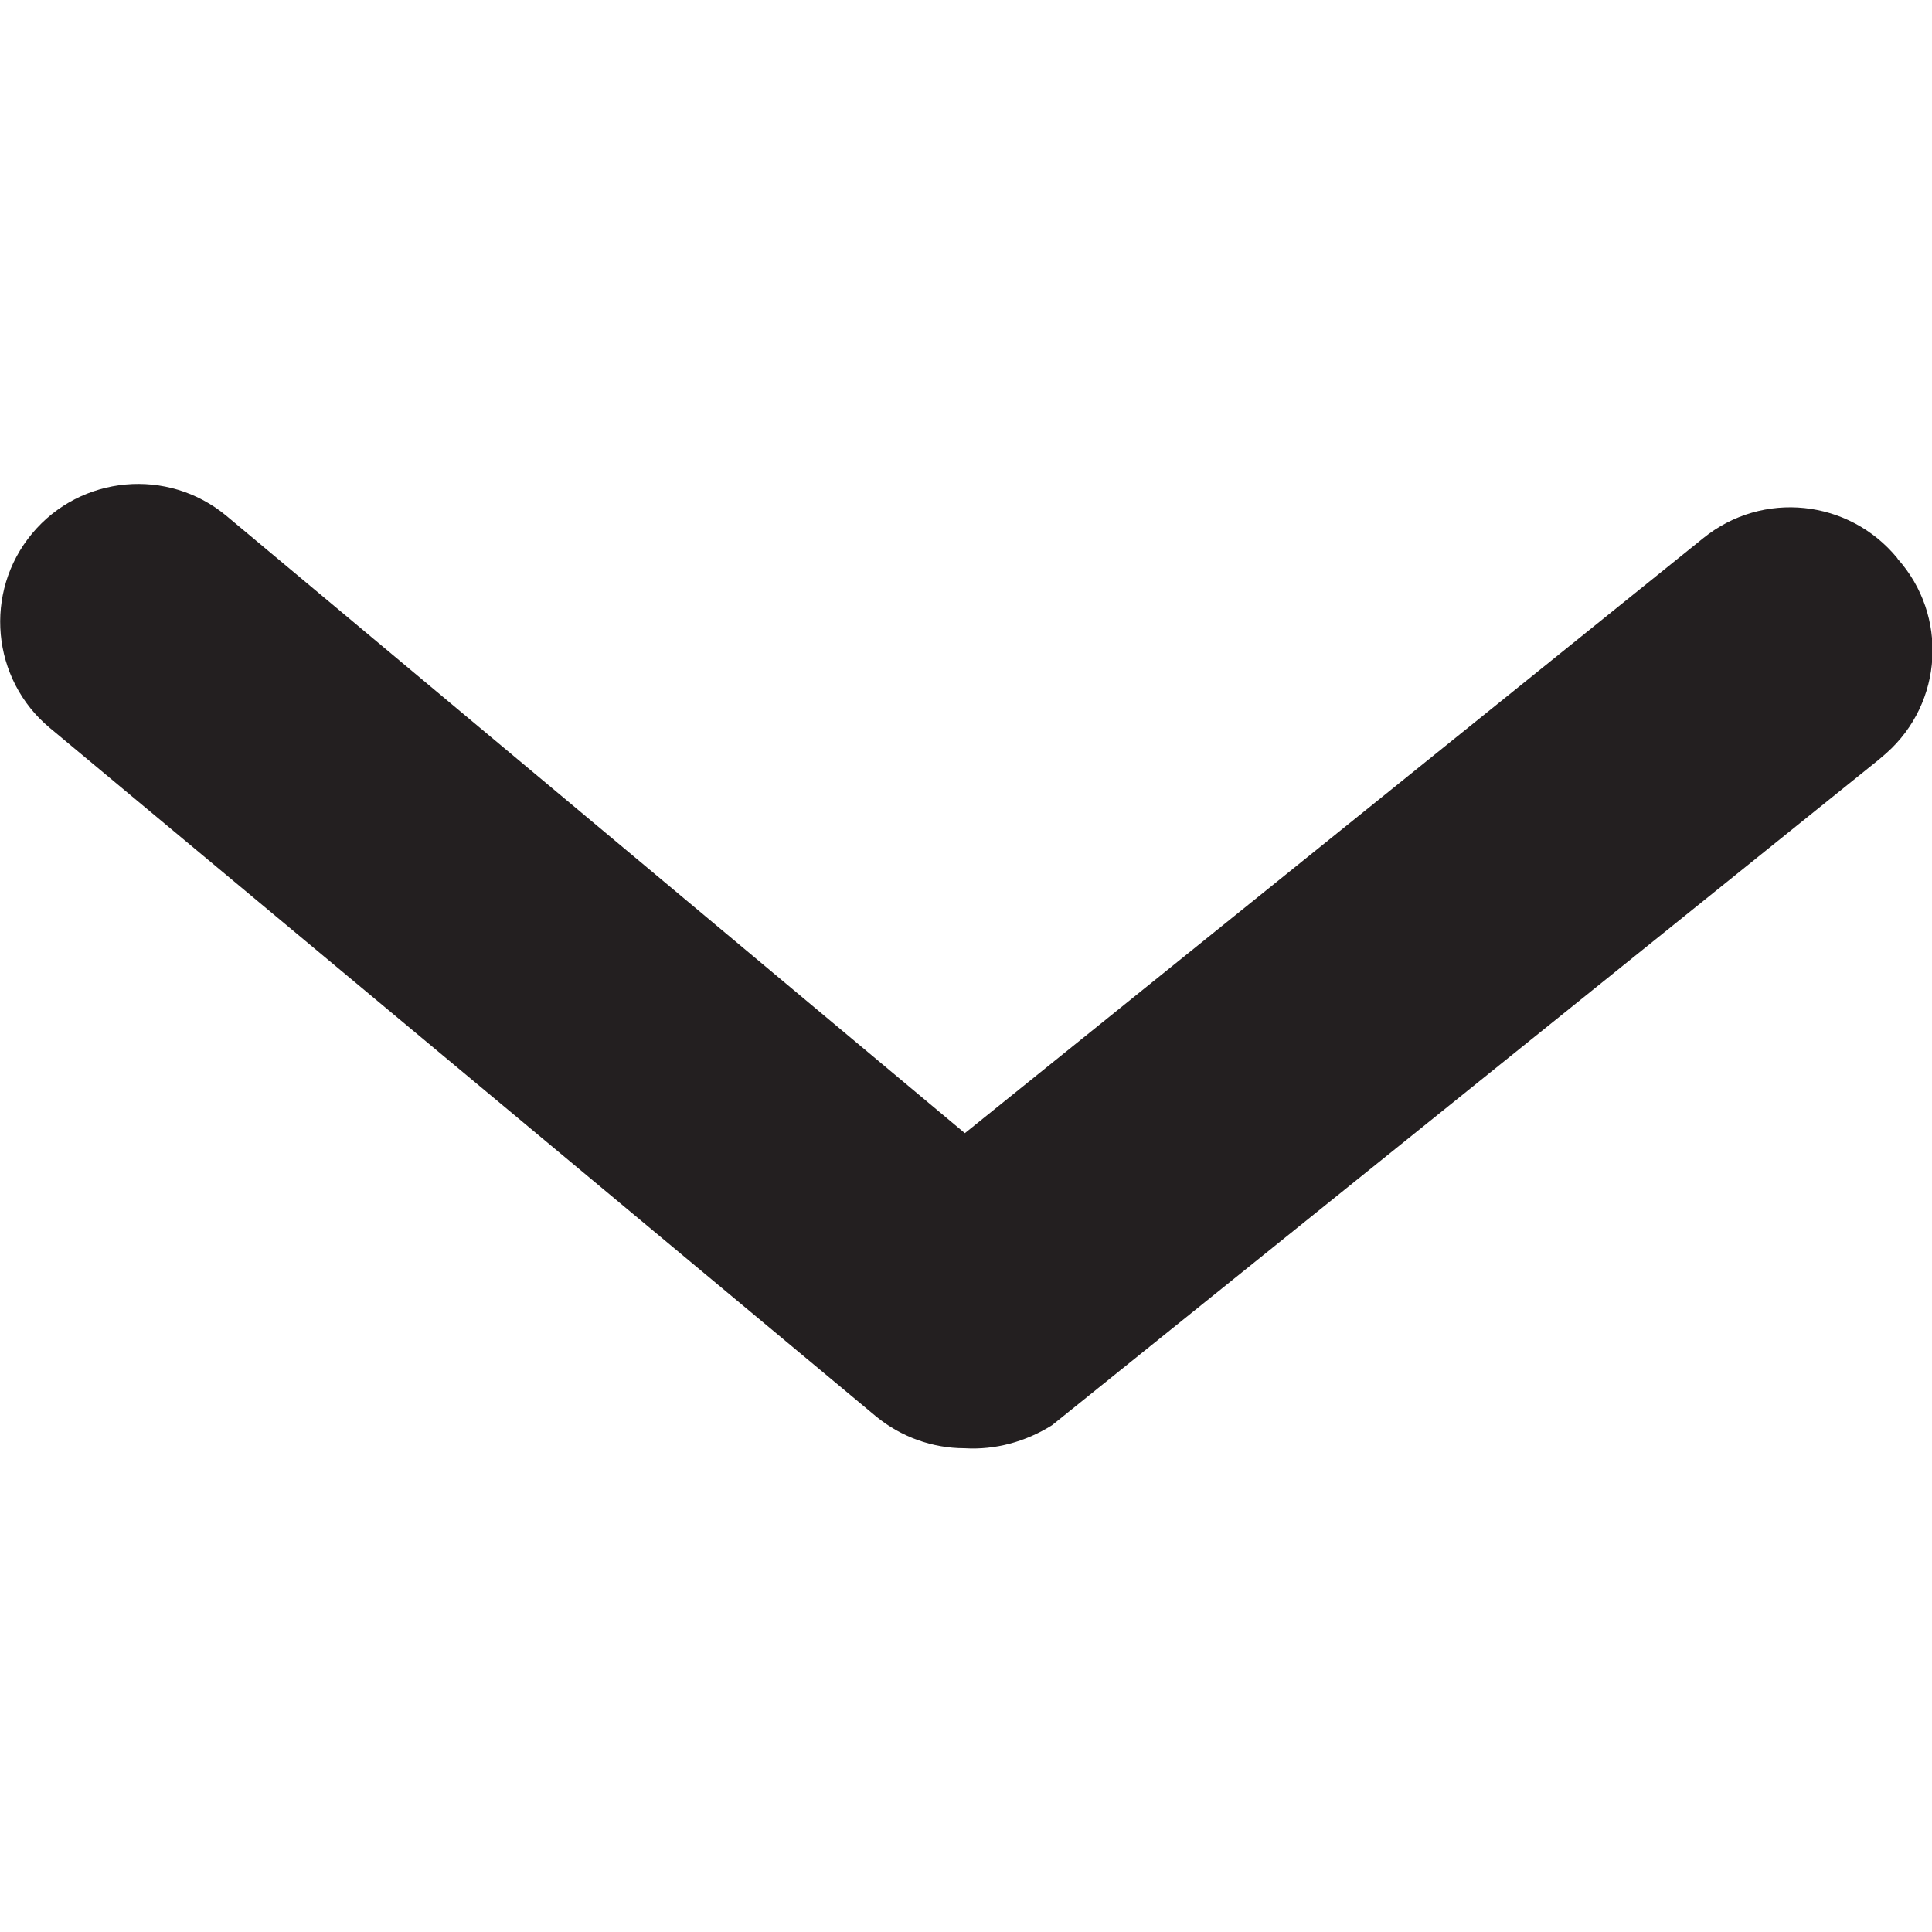 <?xml version="1.0" encoding="utf-8"?>
<!-- Generator: Adobe Illustrator 24.1.1, SVG Export Plug-In . SVG Version: 6.00 Build 0)  -->
<svg version="1.1" id="Layer_1" xmlns="http://www.w3.org/2000/svg" xmlns:xlink="http://www.w3.org/1999/xlink" x="0px" y="0px"
	 viewBox="0 0 512 512" style="enable-background:new 0 0 512 512;" xml:space="preserve">
<style type="text/css">
	.st0{fill:#231F20;}
</style>
<g>
	<path class="st0" d="M255.6,383.8c-8.5,0-16.8-3-23.4-8.4l-219-182.5c-15.5-12.9-17.6-36-4.7-51.5s36-17.6,51.5-4.7l195.7,163.6
		l195.7-157.7c15.7-12.7,38.6-10.3,51.4,5.3l0.1,0.2c13.4,15,12.1,38.1-3,51.5l-2.1,1.8l-219,176.3
		C271.8,382.1,263.7,384.3,255.6,383.8z"/>
</g>
</svg>
